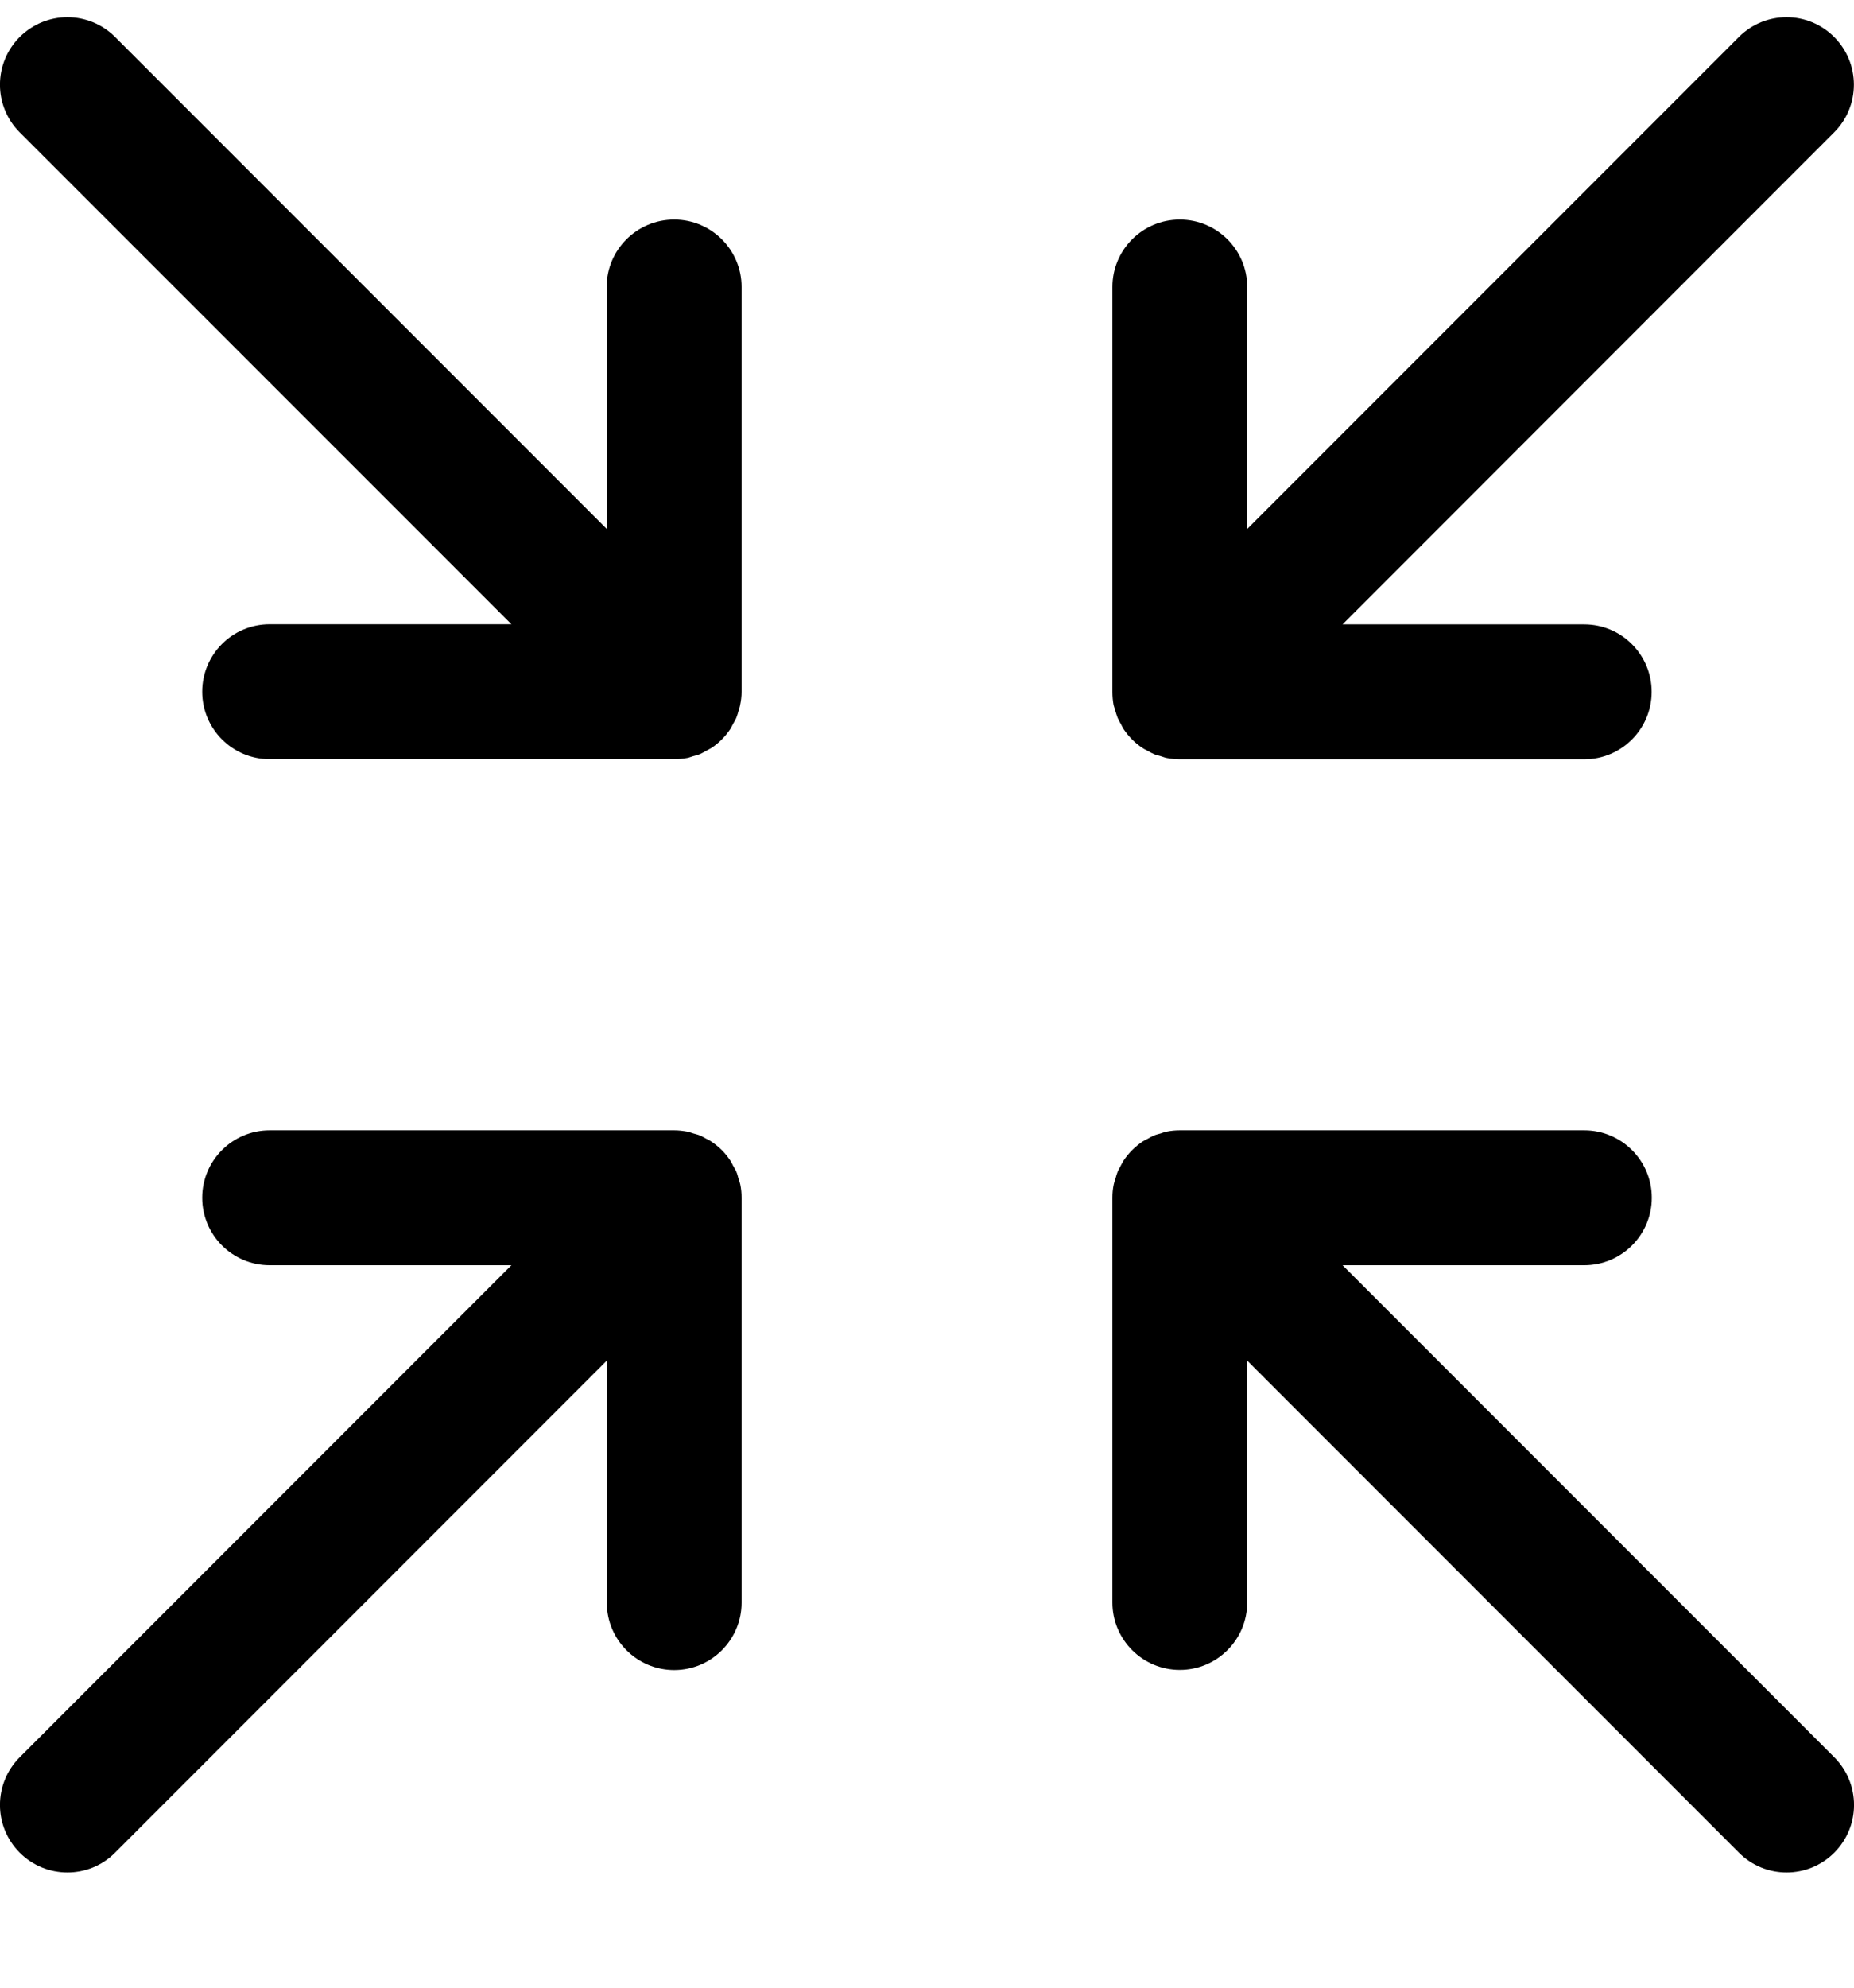<svg width="14" height="15" viewBox="0 0 14 15" fill="none" xmlns="http://www.w3.org/2000/svg">
<path fill-rule="evenodd" clip-rule="evenodd" d="M8.409 5.321C8.413 5.336 8.418 5.35 8.422 5.364C8.428 5.382 8.432 5.399 8.439 5.416C8.446 5.433 8.455 5.448 8.464 5.464C8.471 5.477 8.477 5.491 8.485 5.503C8.523 5.559 8.57 5.607 8.626 5.644C8.639 5.653 8.653 5.659 8.666 5.666C8.682 5.675 8.697 5.684 8.714 5.691C8.731 5.698 8.749 5.702 8.766 5.707C8.78 5.711 8.794 5.717 8.809 5.72C8.842 5.726 8.875 5.73 8.909 5.73L11.963 5.73C12.244 5.73 12.472 5.502 12.472 5.221C12.472 4.94 12.244 4.712 11.963 4.712L10.138 4.712L13.85 0.999C14.049 0.8 14.049 0.478 13.85 0.279C13.751 0.18 13.621 0.13 13.491 0.13C13.36 0.13 13.23 0.18 13.131 0.279L9.418 3.992L9.418 2.166C9.418 1.885 9.19 1.657 8.909 1.657C8.627 1.657 8.4 1.885 8.4 2.166L8.4 5.221C8.4 5.254 8.403 5.288 8.409 5.321Z" fill="currentColor"/>
<path fill-rule="evenodd" clip-rule="evenodd" d="M0.869 13.981L4.582 10.268L4.582 12.094C4.582 12.375 4.81 12.603 5.091 12.603C5.372 12.603 5.6 12.375 5.6 12.094L5.6 9.039C5.6 9.006 5.597 8.972 5.59 8.939C5.587 8.924 5.582 8.91 5.577 8.896C5.572 8.878 5.568 8.861 5.561 8.844C5.554 8.827 5.544 8.812 5.535 8.796C5.528 8.783 5.523 8.769 5.514 8.757C5.477 8.701 5.429 8.653 5.373 8.616C5.361 8.607 5.347 8.601 5.334 8.594C5.318 8.586 5.303 8.576 5.286 8.569C5.269 8.562 5.251 8.558 5.234 8.553C5.22 8.549 5.206 8.543 5.191 8.54C5.158 8.534 5.124 8.53 5.091 8.53L2.036 8.53C1.755 8.53 1.527 8.758 1.527 9.039C1.527 9.32 1.755 9.548 2.036 9.548L3.862 9.548L0.149 13.261C-0.05 13.46 -0.05 13.782 0.149 13.981C0.348 14.18 0.671 14.18 0.869 13.981Z" fill="currentColor"/>
<path fill-rule="evenodd" clip-rule="evenodd" d="M5.091 1.657C4.809 1.657 4.581 1.885 4.581 2.166L4.581 3.991L0.869 0.279C0.77 0.18 0.639 0.13 0.509 0.13C0.379 0.13 0.249 0.18 0.149 0.279C-0.05 0.478 -0.05 0.8 0.149 0.999L3.862 4.711L2.036 4.711C1.755 4.711 1.527 4.939 1.527 5.22C1.527 5.501 1.755 5.729 2.036 5.729L5.091 5.729C5.124 5.729 5.157 5.726 5.19 5.72C5.205 5.717 5.219 5.711 5.233 5.707C5.251 5.702 5.268 5.698 5.285 5.691C5.302 5.684 5.317 5.674 5.333 5.666C5.346 5.658 5.36 5.652 5.373 5.644C5.429 5.607 5.477 5.558 5.514 5.503C5.522 5.49 5.528 5.477 5.535 5.464C5.544 5.448 5.554 5.432 5.561 5.415C5.568 5.398 5.572 5.381 5.577 5.364C5.581 5.349 5.587 5.335 5.589 5.32C5.596 5.287 5.6 5.254 5.6 5.22L5.6 2.166C5.6 1.885 5.372 1.657 5.091 1.657Z" fill="currentColor"/>
<path fill-rule="evenodd" clip-rule="evenodd" d="M8.909 12.602C9.19 12.602 9.418 12.374 9.418 12.093L9.418 10.268L13.131 13.981C13.33 14.18 13.652 14.18 13.851 13.981C14.05 13.782 14.05 13.46 13.851 13.261L10.138 9.548L11.963 9.548C12.245 9.548 12.473 9.32 12.473 9.039C12.473 8.758 12.245 8.53 11.963 8.53L8.909 8.53C8.876 8.53 8.842 8.533 8.809 8.54C8.794 8.543 8.78 8.548 8.766 8.553C8.749 8.558 8.731 8.562 8.714 8.569C8.697 8.576 8.682 8.585 8.666 8.594C8.653 8.601 8.639 8.607 8.627 8.615C8.571 8.653 8.523 8.701 8.486 8.756C8.477 8.769 8.472 8.782 8.464 8.795C8.456 8.811 8.446 8.827 8.439 8.844C8.432 8.861 8.428 8.878 8.423 8.895C8.418 8.91 8.413 8.924 8.41 8.939C8.403 8.972 8.4 9.005 8.4 9.039L8.4 12.093C8.4 12.374 8.628 12.602 8.909 12.602Z" fill="currentColor"/>
</svg>
